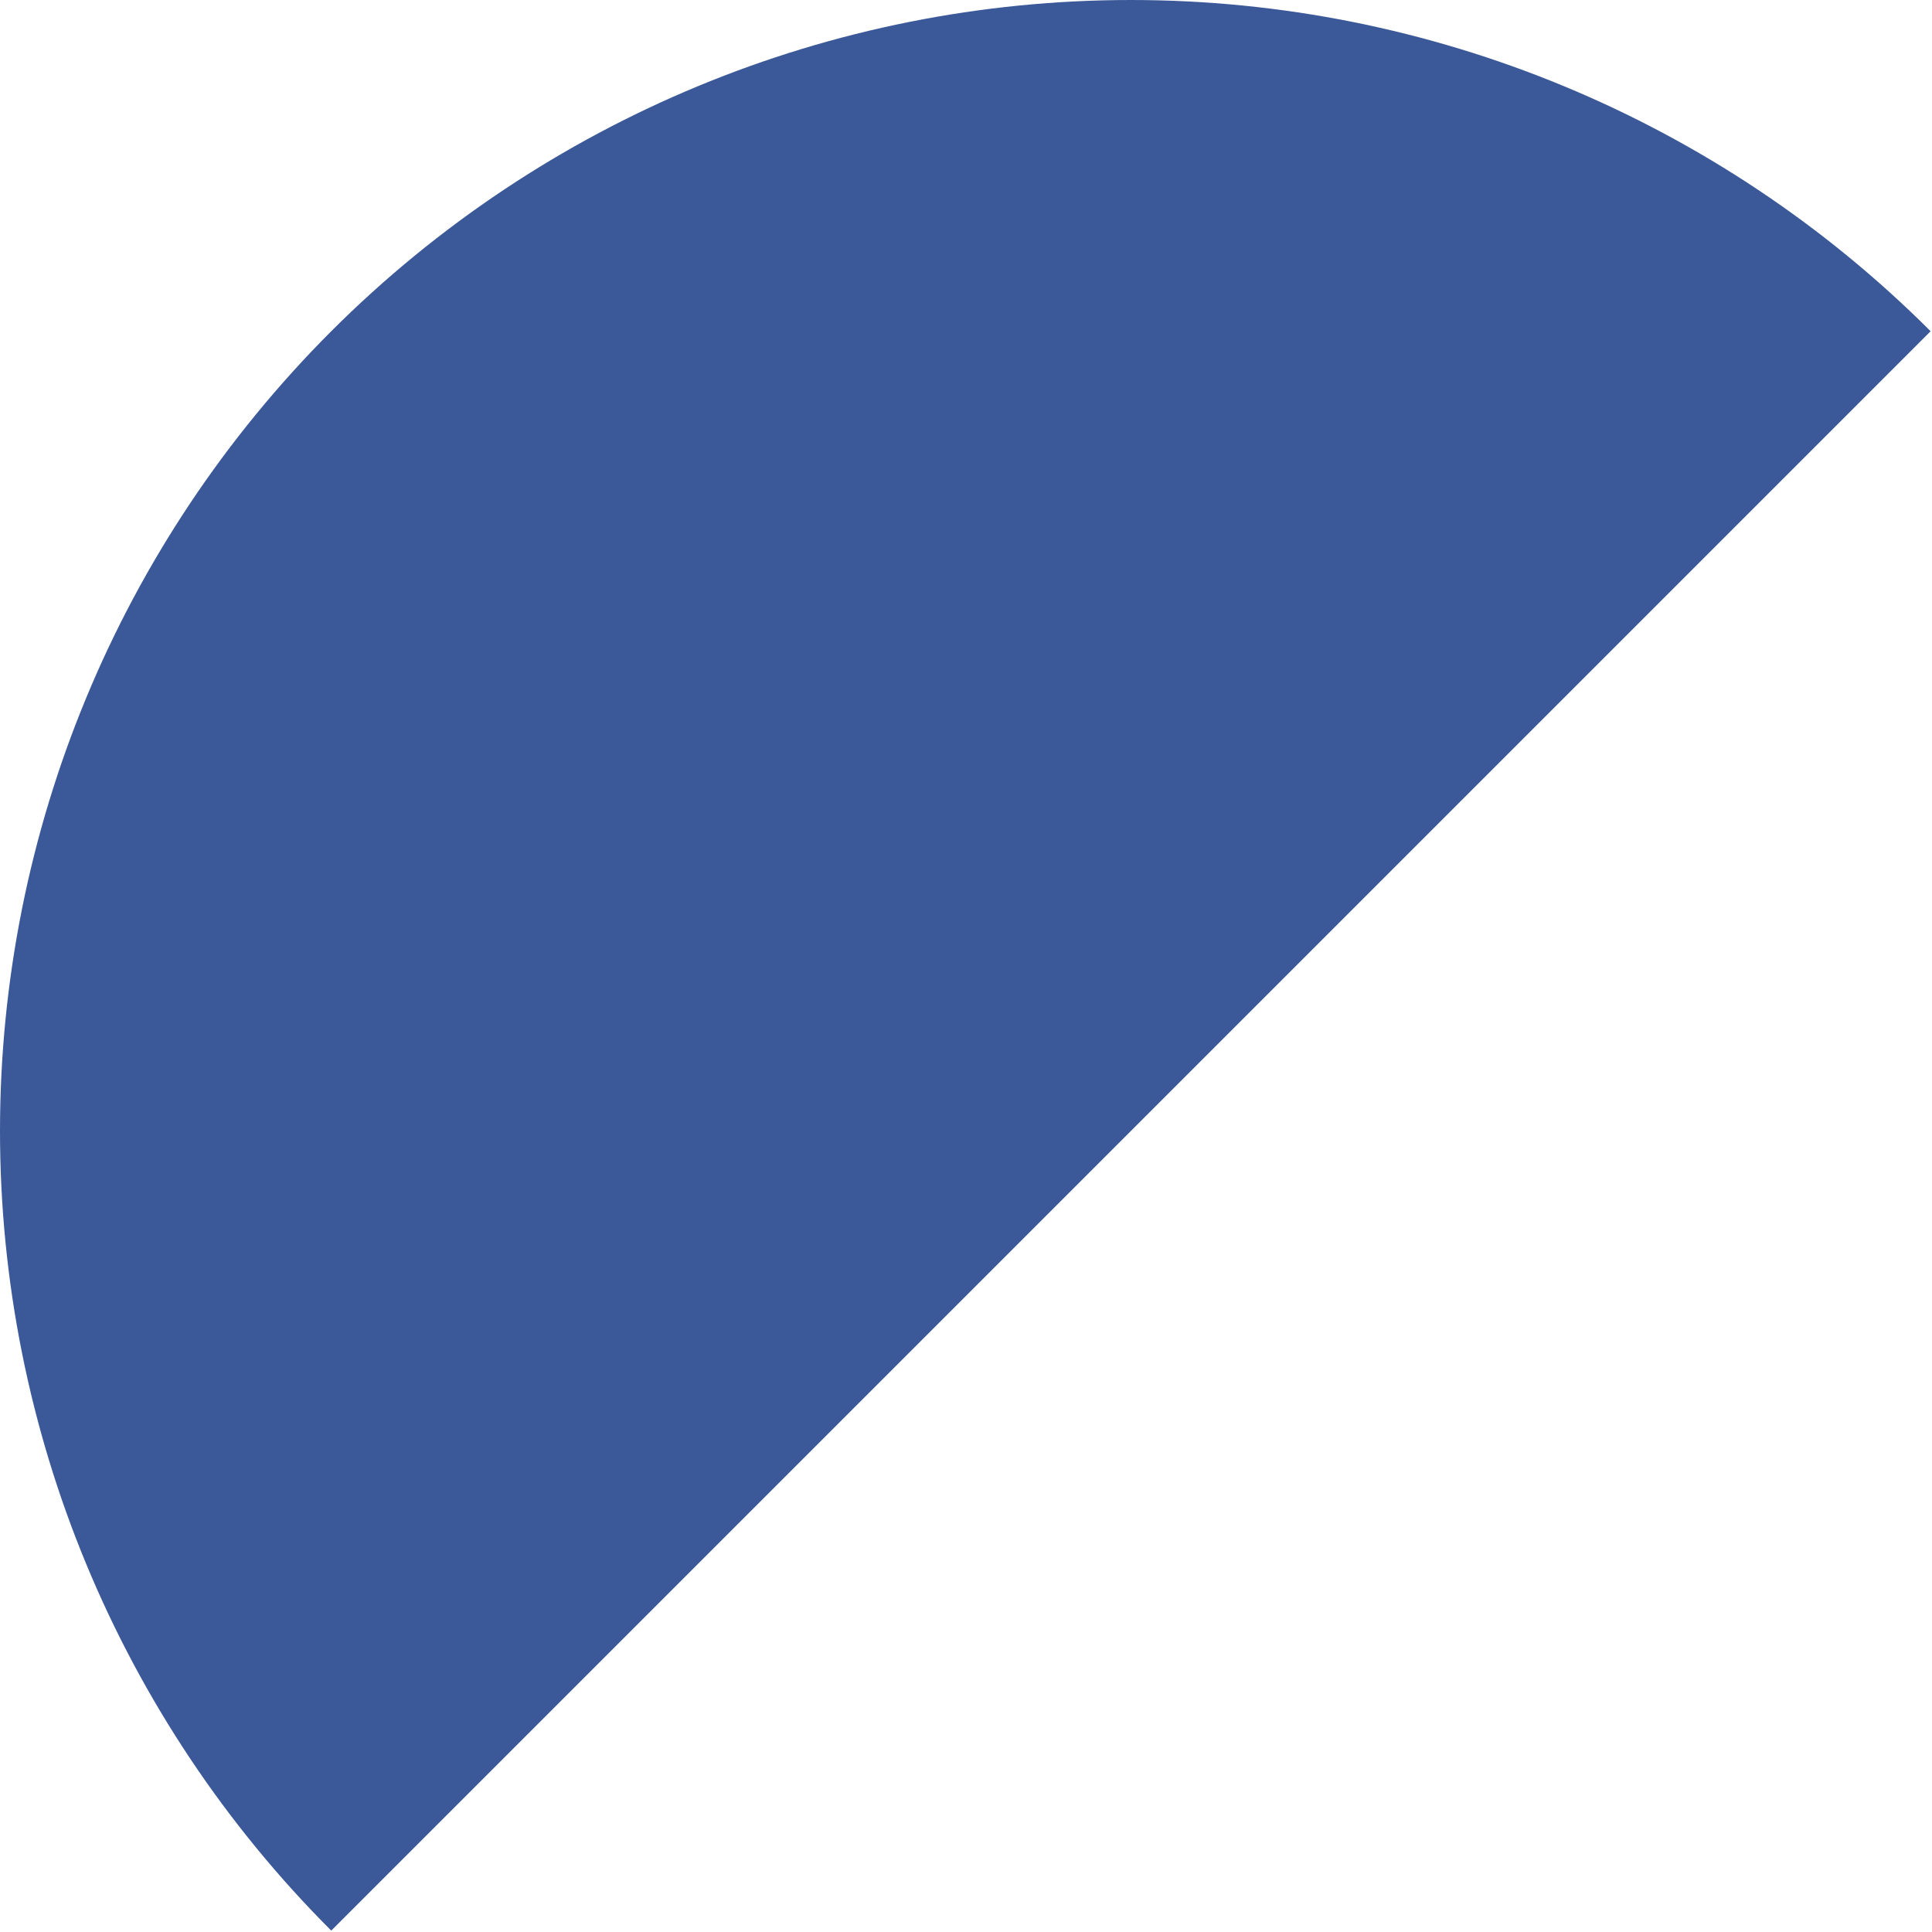 <svg width="205" height="205" viewBox="0 0 205 205" fill="none" xmlns="http://www.w3.org/2000/svg">
<path d="M204.853 35.147C182.348 12.643 151.826 -3.41443e-06 120 0C88.174 3.41443e-06 57.651 12.643 35.147 35.147C12.643 57.652 -1.01164e-06 88.174 0 120C1.01164e-06 151.826 12.643 182.348 35.147 204.853L120 120L204.853 35.147Z" fill="#3B5998"/>
</svg>

